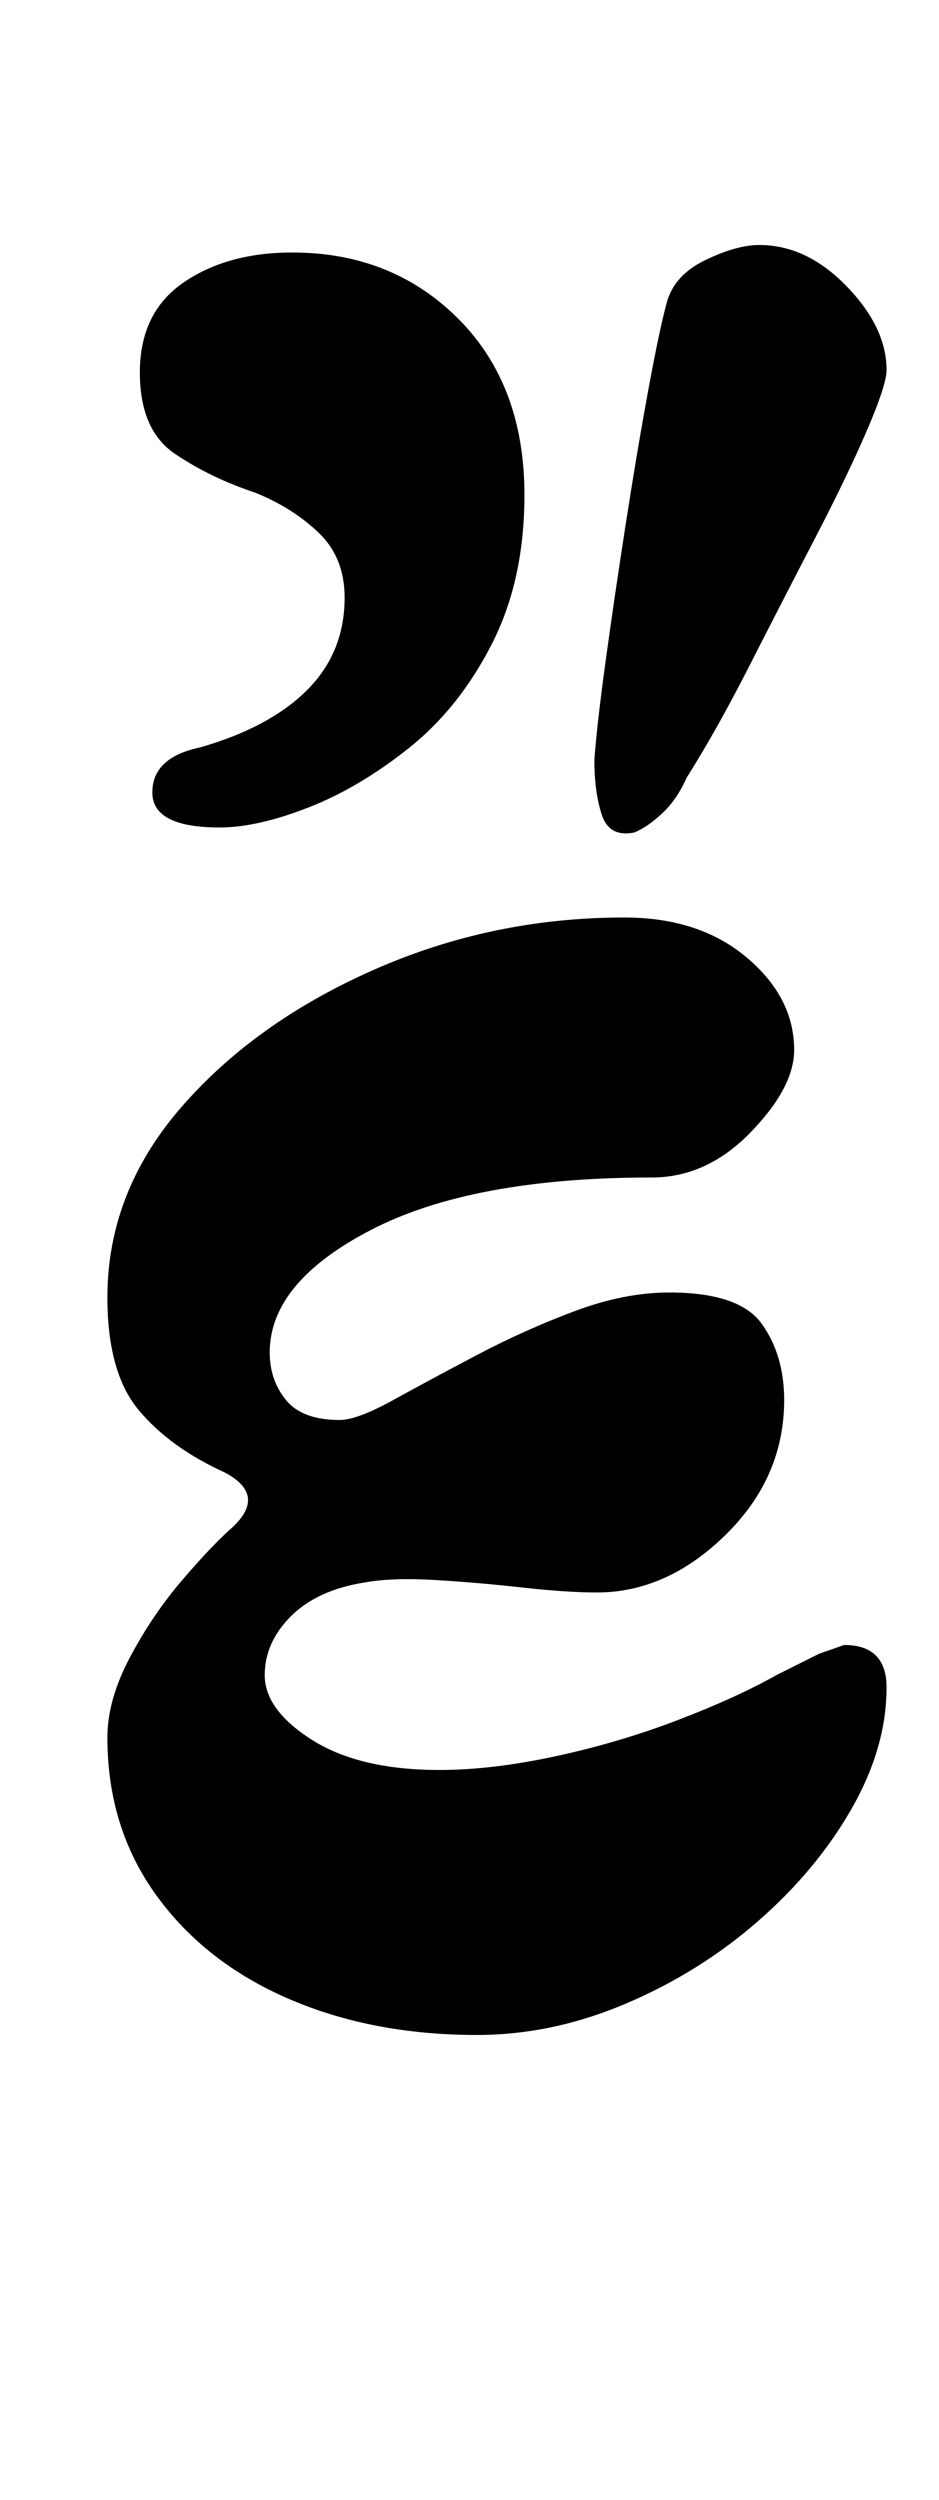 <?xml version="1.0" standalone="no"?>
<!DOCTYPE svg PUBLIC "-//W3C//DTD SVG 1.1//EN" "http://www.w3.org/Graphics/SVG/1.1/DTD/svg11.dtd" >
<svg xmlns="http://www.w3.org/2000/svg" xmlns:xlink="http://www.w3.org/1999/xlink" version="1.1" viewBox="-10 0 376 1000">
  <g transform="matrix(1 0 0 -1 0 800)">
   <path fill="currentColor"
d="M181 -14q-42 0 -75.5 14.5t-53 41.5t-19.5 63q0 15 9 32t21 31t20 21q14 13 -3 22q-22 10 -34.5 25t-12.5 45q0 42 29.5 76t77 55t100.5 21q30 0 49 -16t19 -37q0 -15 -17.5 -33t-39.5 -18q-72 0 -112.5 -21t-40.5 -49q0 -11 6.5 -19t21.5 -8q7 0 21.5 8t33.5 18t39 17.5
t38 7.5q28 0 37 -12.5t9 -30.5q0 -31 -23.5 -54t-51.5 -23q-12 0 -30 2t-35 3t-28 -1q-19 -3 -29.5 -13.5t-10.5 -23.5q0 -14 19 -26t51 -12q21 0 46.5 5.5t49 14.5t39.5 18l17 8.5t10 3.5q17 0 17 -17q0 -24 -14 -48.5t-37.5 -45t-53 -33t-59.5 -12.5zM244 467
q-10 -2 -13 7t-3 22q1 14 4.5 39.5t8 54.5t9 53.5t7.5 35.5t15.5 17t21.5 6q19 0 35 -16.5t16 -33.5q0 -6 -8 -24.5t-21 -43.5t-26 -50.5t-25 -44.5q-4 -9 -10 -14.5t-11 -7.5zM78 469q-27 0 -27 14t19 18q28 8 43 23t15 37q0 16 -10.5 26t-25.5 16q-18 6 -32 15.5t-14 32.5
q0 24 17.5 36t43.5 12q40 0 66.5 -26.5t26.5 -70.5q0 -34 -13 -59.5t-33 -41.5t-40.5 -24t-35.5 -8z" />
  </g>

</svg>
